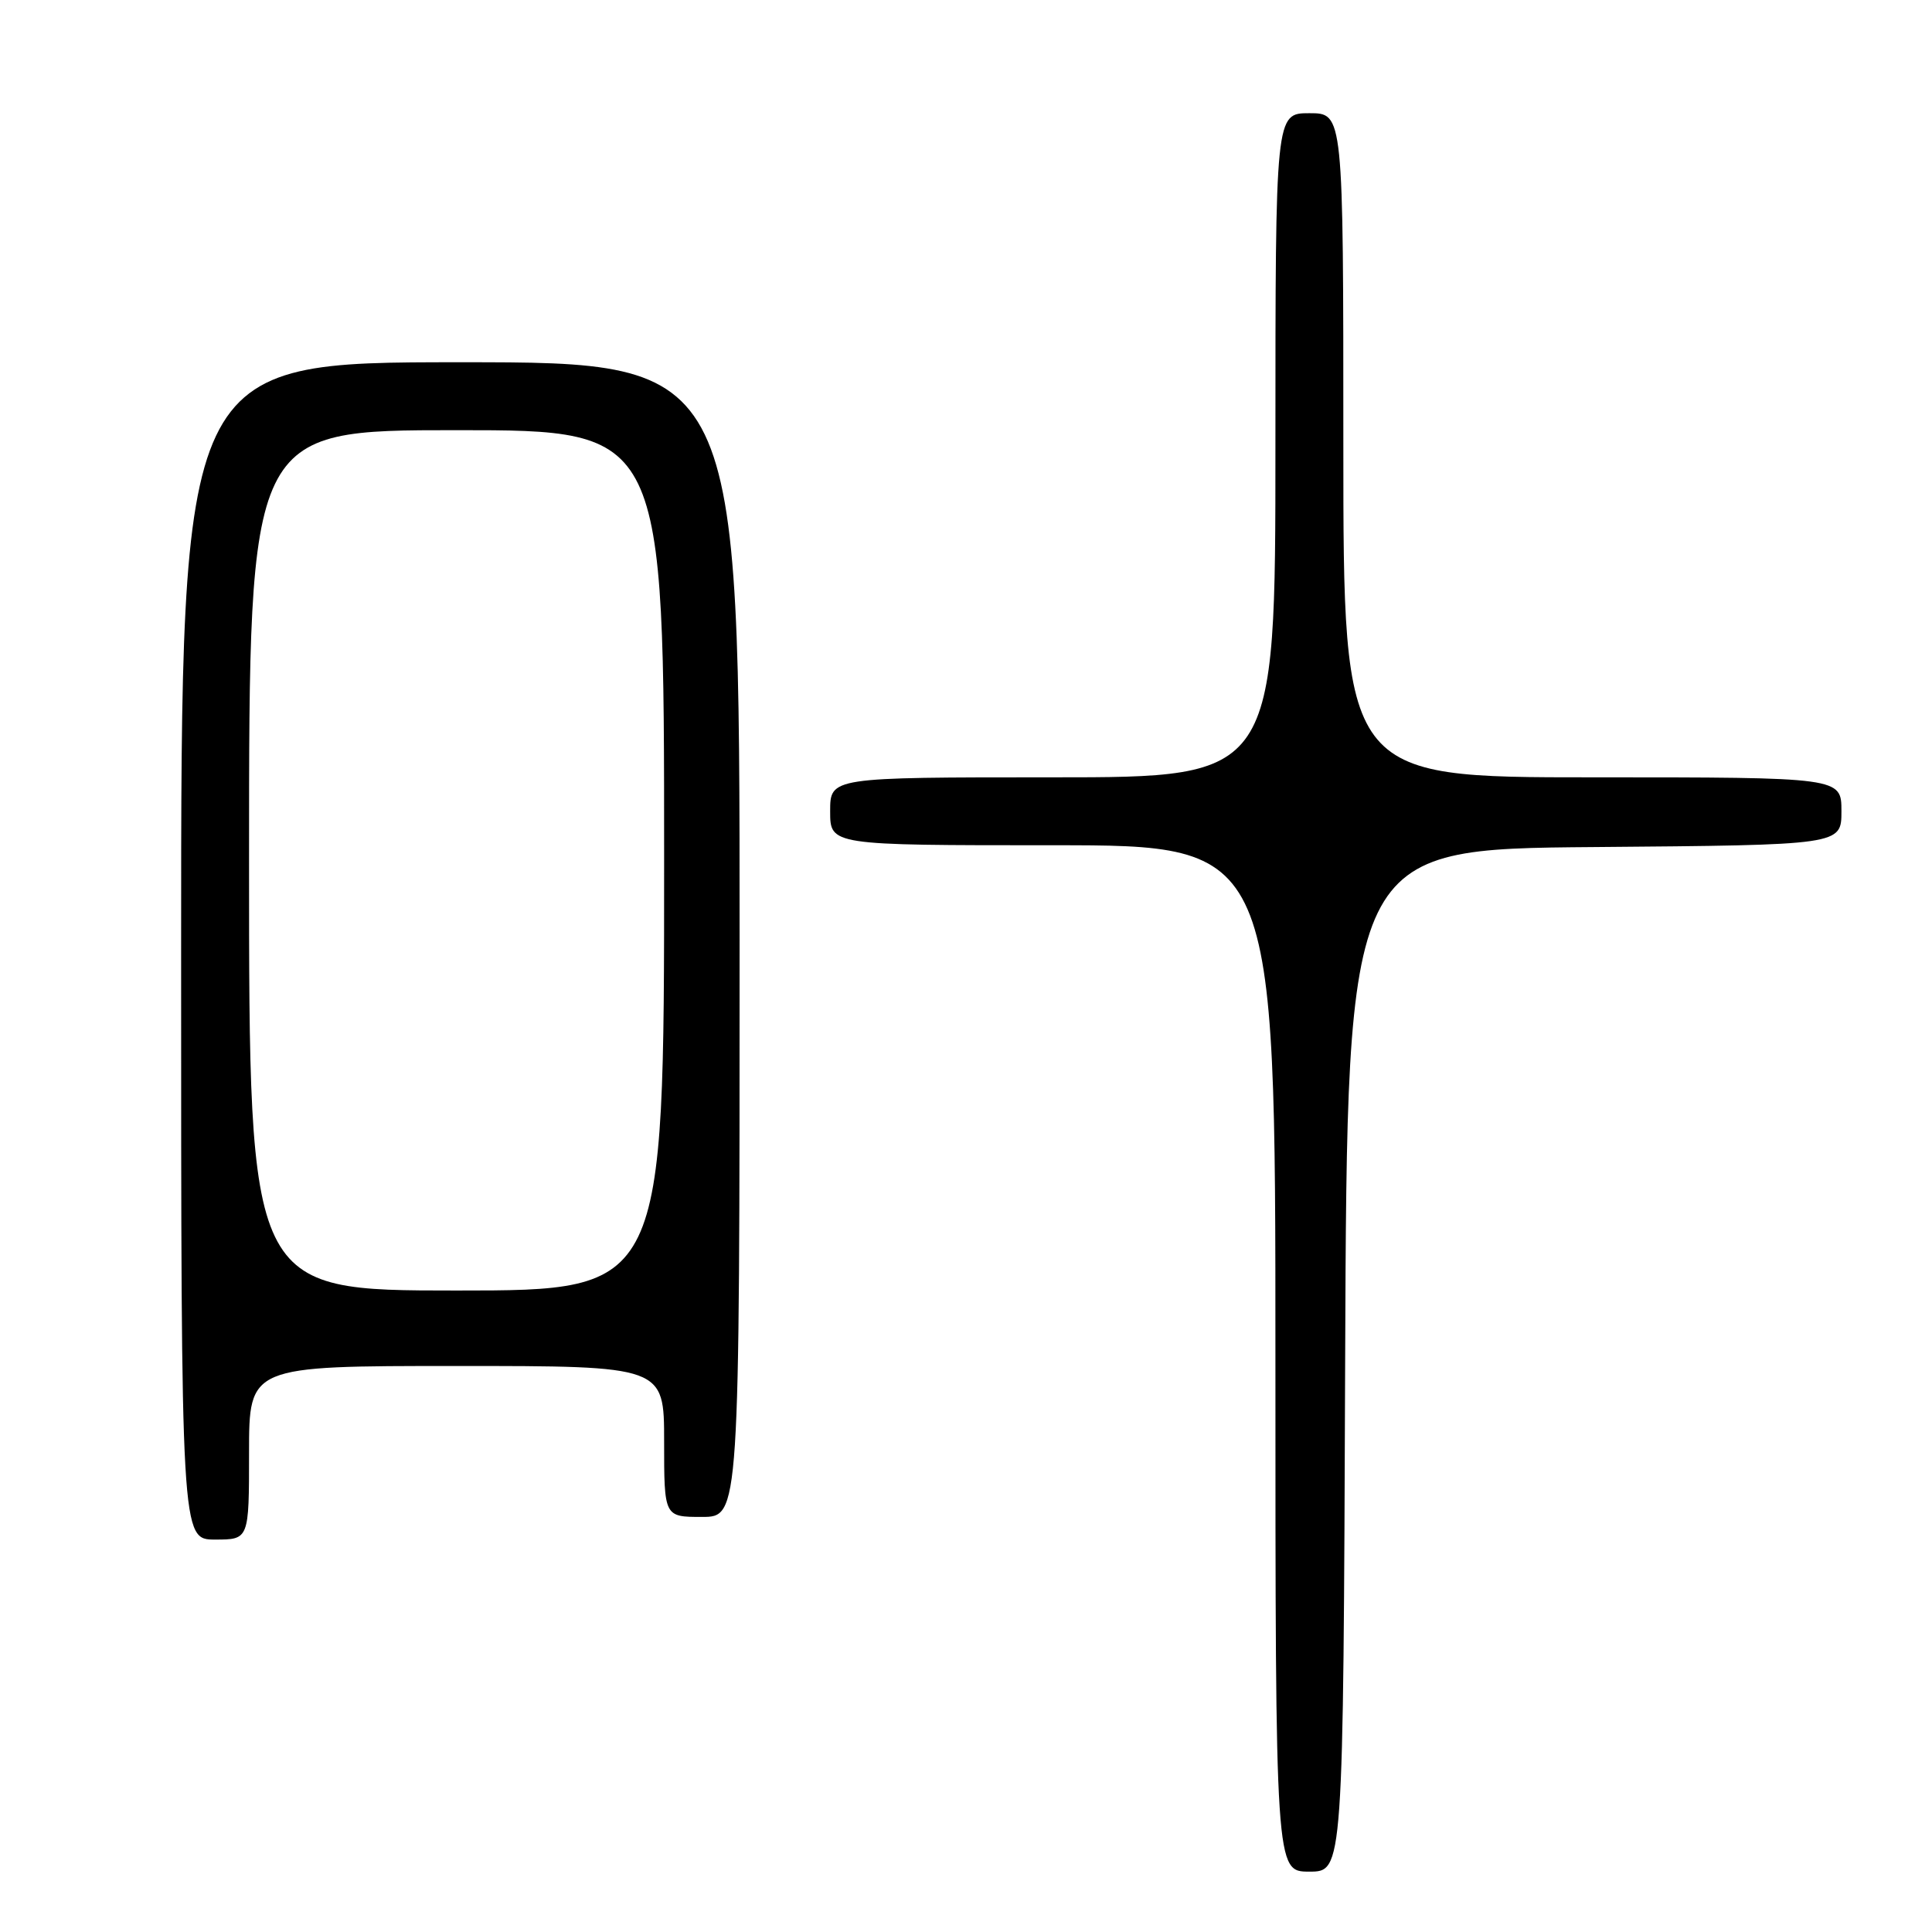 <?xml version="1.0" encoding="UTF-8" standalone="no"?>
<!DOCTYPE svg PUBLIC "-//W3C//DTD SVG 1.1//EN" "http://www.w3.org/Graphics/SVG/1.1/DTD/svg11.dtd" >
<svg xmlns="http://www.w3.org/2000/svg" xmlns:xlink="http://www.w3.org/1999/xlink" version="1.1" viewBox="0 0 256 256">
 <g >
 <path fill="currentColor"
d=" M 178.24 180.25 C 178.50 112.50 178.50 112.50 211.25 112.24 C 244.00 111.97 244.00 111.97 244.00 107.49 C 244.00 103.00 244.00 103.00 211.00 103.00 C 178.00 103.00 178.00 103.00 178.00 59.00 C 178.00 15.00 178.00 15.00 173.50 15.00 C 169.00 15.00 169.00 15.00 169.00 59.00 C 169.00 103.00 169.00 103.00 139.50 103.00 C 110.00 103.00 110.00 103.00 110.00 107.50 C 110.00 112.00 110.00 112.00 139.50 112.00 C 169.00 112.00 169.00 112.00 169.00 180.00 C 169.00 248.00 169.00 248.00 173.49 248.00 C 177.99 248.00 177.99 248.00 178.24 180.25 Z  M 33.00 192.50 C 33.00 181.00 33.00 181.00 60.50 181.00 C 88.00 181.00 88.00 181.00 88.00 191.00 C 88.00 201.00 88.00 201.00 93.00 201.00 C 98.00 201.00 98.00 201.00 98.00 124.50 C 98.00 48.00 98.00 48.00 61.00 48.00 C 24.00 48.00 24.00 48.00 24.00 126.00 C 24.00 204.00 24.00 204.00 28.50 204.00 C 33.00 204.00 33.00 204.00 33.00 192.50 Z  M 33.00 114.00 C 33.00 57.00 33.00 57.00 60.50 57.00 C 88.00 57.00 88.00 57.00 88.00 114.00 C 88.00 171.00 88.00 171.00 60.50 171.00 C 33.00 171.00 33.00 171.00 33.00 114.00 Z "/>
</g>
</svg>